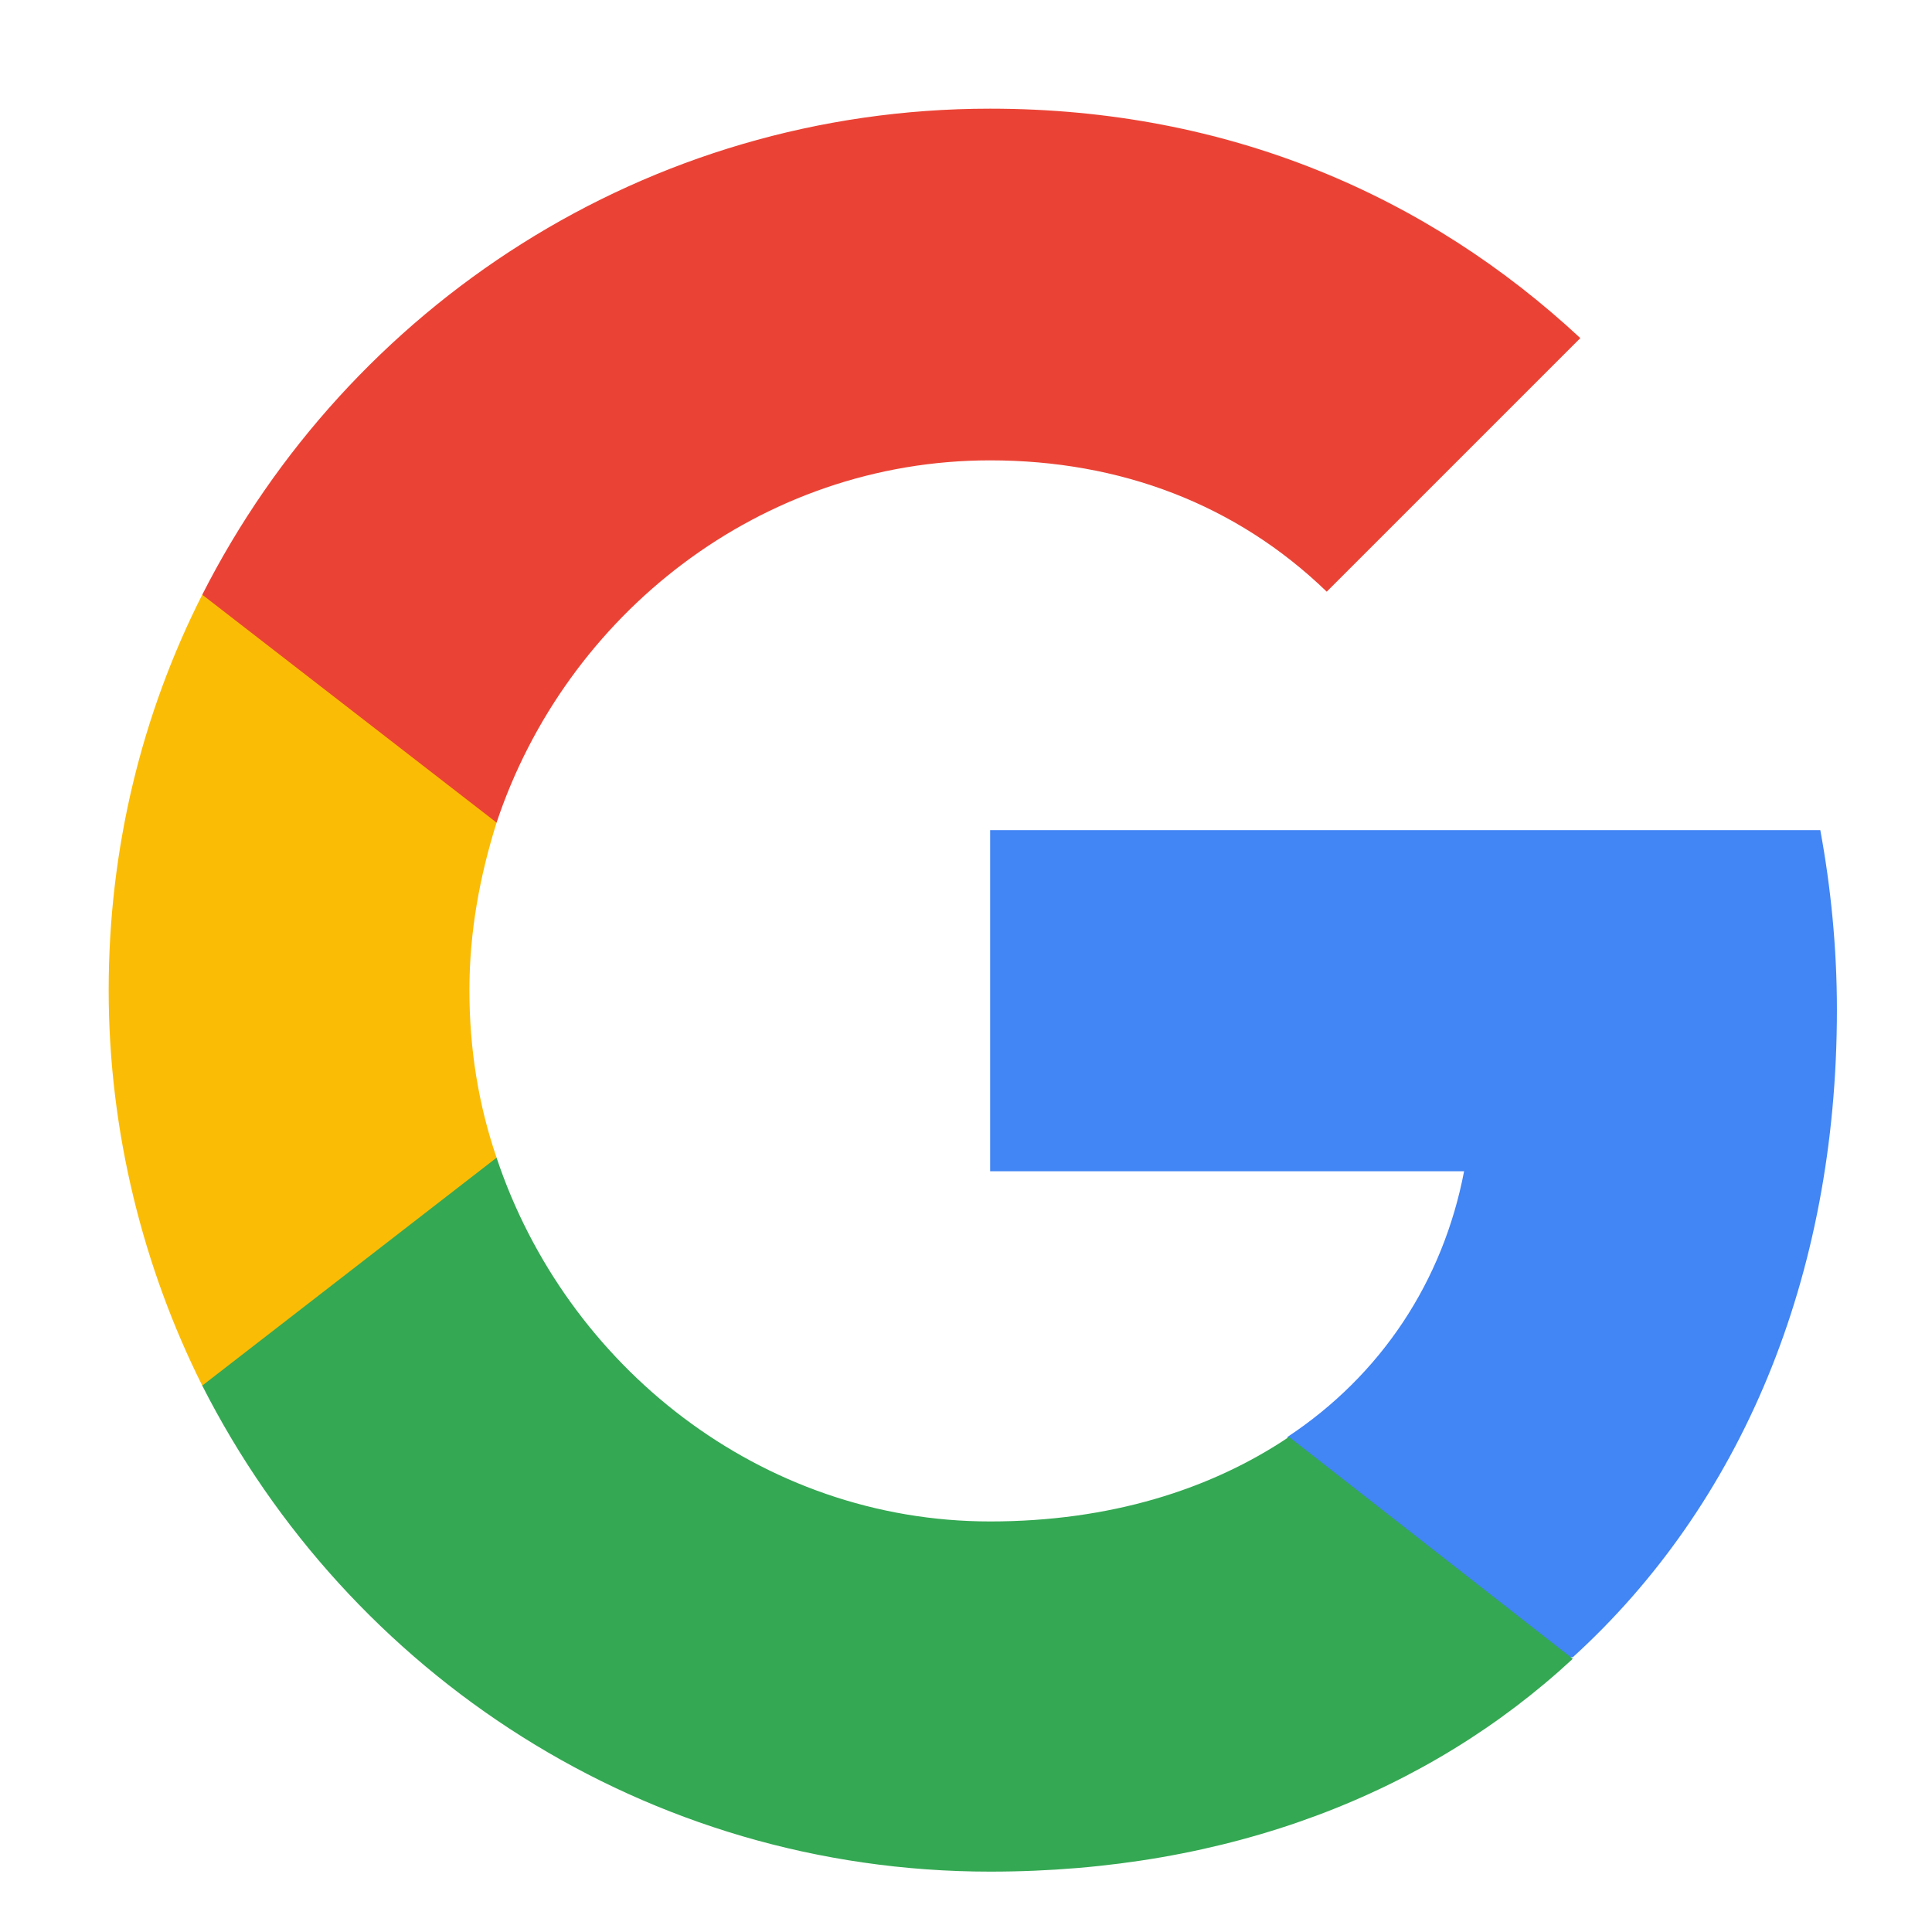 <?xml version="1.0" encoding="utf-8"?>
<!-- Generator: Adobe Illustrator 23.0.4, SVG Export Plug-In . SVG Version: 6.00 Build 0)  -->
<svg version="1.1" id="Layer_1" xmlns="http://www.w3.org/2000/svg" xmlns:xlink="http://www.w3.org/1999/xlink" x="0px" y="0px"
	 viewBox="0 0 128 128" style="enable-background:new 0 0 128 128;" xml:space="preserve">
<style type="text/css">
	.st0{fill-rule:evenodd;clip-rule:evenodd;fill:#4285F4;}
	.st1{fill-rule:evenodd;clip-rule:evenodd;fill:#34A853;}
	.st2{fill-rule:evenodd;clip-rule:evenodd;fill:#FBBC05;}
	.st3{fill-rule:evenodd;clip-rule:evenodd;fill:#EA4335;}
	.st4{fill:none;}
</style>
<g id="btn_google_light_normal" transform="translate(-1, -1)">
	<g id="logo_googleg_48dp" transform="translate(15, 15)">
		<path id="Shape" class="st0" d="M107.7,52.9c0-4.1-0.4-8.1-1.1-11.9h-55v22.6H83c-1.4,7.3-5.5,13.5-11.7,17.6v14.6h18.9
			C101.3,85.7,107.7,70.7,107.7,52.9L107.7,52.9z"/>
		<path class="st1" d="M51.6,110c15.8,0,29-5.2,38.6-14.1L71.4,81.2c-5.2,3.5-11.9,5.6-19.8,5.6c-15.2,0-28.1-10.3-32.7-24.1H-0.6
			v15.1C9.1,96.9,28.8,110,51.6,110L51.6,110z"/>
		<path class="st2" d="M18.9,62.7c-1.2-3.5-1.8-7.2-1.8-11.1s0.7-7.6,1.8-11.1V25.4H-0.6c-4,7.9-6.2,16.8-6.2,26.2S-4.5,70-0.6,77.8
			L18.9,62.7L18.9,62.7z"/>
		<path class="st3" d="M51.6,16.5c8.6,0,16.3,2.9,22.3,8.7L90.7,8.4C80.6-1,67.4-6.8,51.6-6.8C28.8-6.8,9.1,6.3-0.6,25.4l19.5,15.1
			C23.5,26.7,36.4,16.5,51.6,16.5L51.6,16.5z"/>
		<path class="st4" d="M-6.8-6.8H110V110H-6.8V-6.8z"/>
	</g>
	<g id="handles_square">
	</g>
</g>
</svg>
